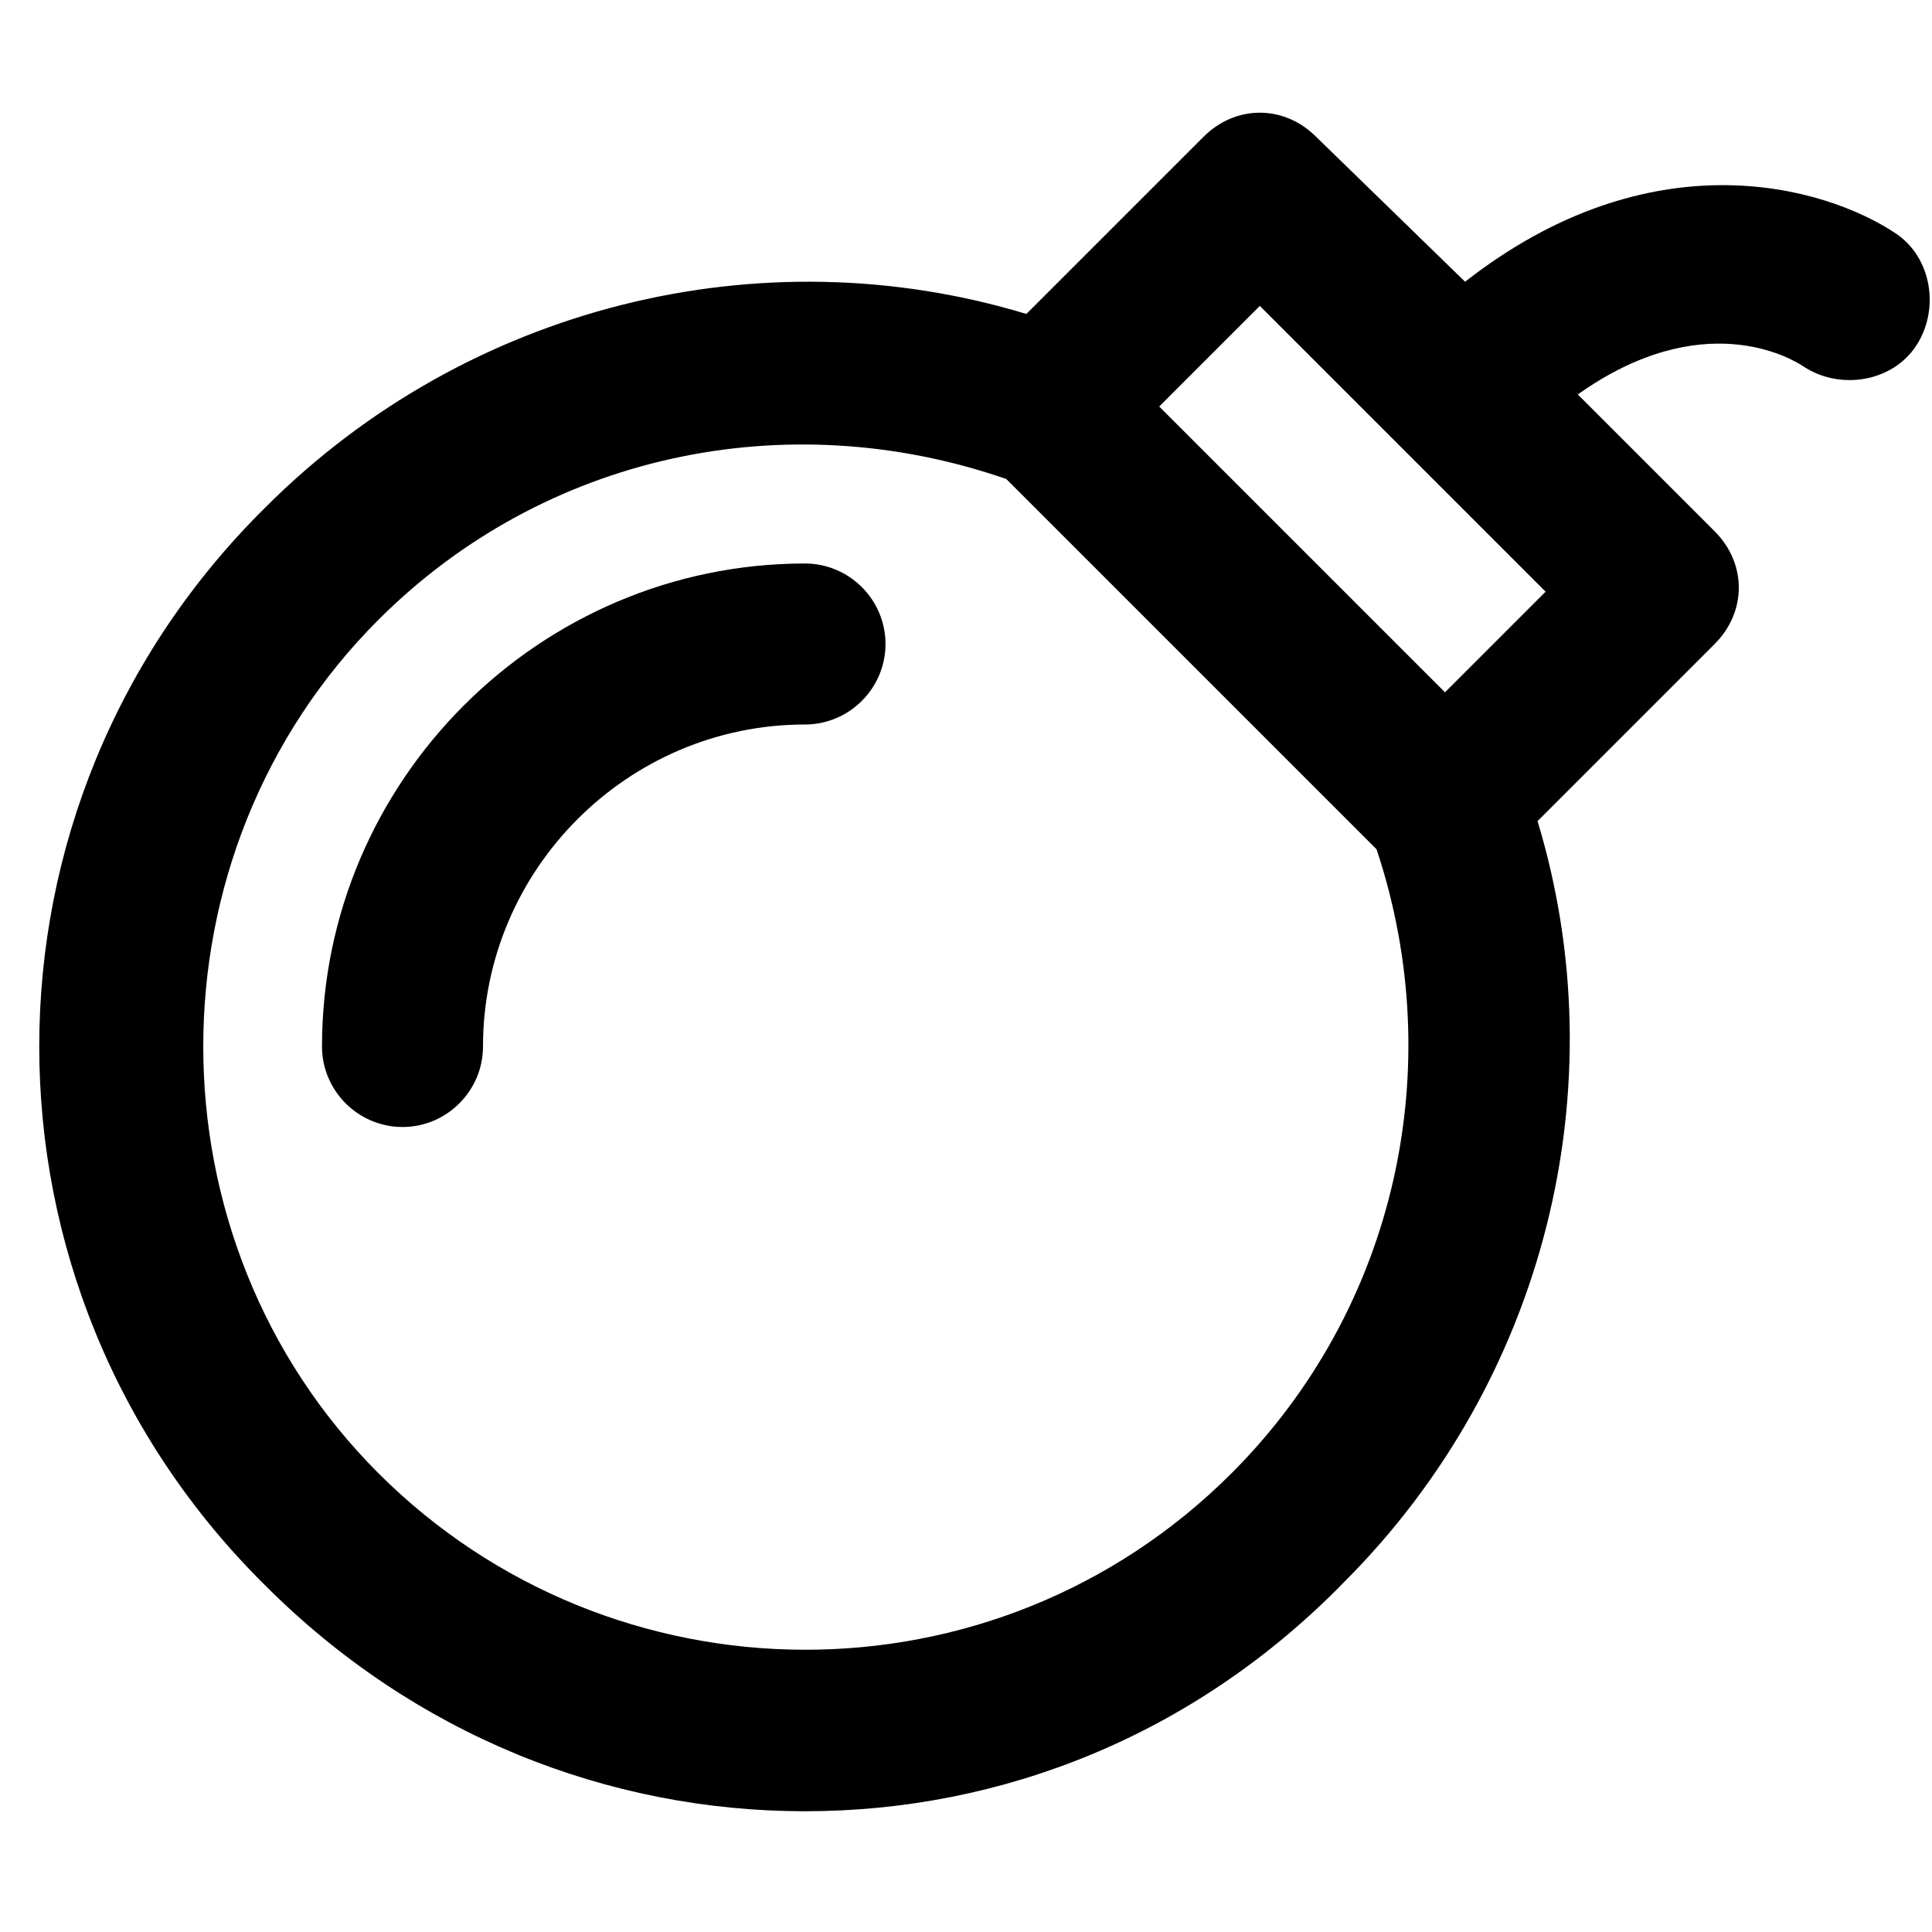<?xml version="1.0" standalone="no"?><!DOCTYPE svg PUBLIC "-//W3C//DTD SVG 1.1//EN" "http://www.w3.org/Graphics/SVG/1.1/DTD/svg11.dtd"><svg t="1661616857773" class="icon" viewBox="0 0 1024 1024" version="1.1" xmlns="http://www.w3.org/2000/svg" p-id="3109" width="16" height="16" xmlns:xlink="http://www.w3.org/1999/xlink"><path d="M1004.8 123.733c19.2 12.8 23.467 40.533 10.667 59.733-12.8 19.2-40.533 23.467-59.733 10.667-6.4-4.267-53.333-32-119.467 14.933l72.533 72.533c17.067 17.067 17.067 42.667 0 59.733l-93.867 93.867c42.667 140.8 4.267 296.533-102.4 403.2C633.6 919.467 531.2 960 426.667 960s-206.933-40.533-285.867-119.467C-19.2 682.667-19.2 426.667 140.8 268.8c106.667-106.667 262.4-145.067 403.2-102.4l93.867-93.867c17.067-17.067 42.667-17.067 59.733 0L776.533 149.333c98.133-76.8 189.867-51.2 228.267-25.6zM765.867 366.933l53.333-53.333-151.467-151.467-53.333 53.333 151.467 151.467z m-113.067 413.867c87.467-87.467 115.2-215.467 76.8-330.667L533.333 253.867c-117.333-40.533-245.333-12.8-332.8 74.667-123.733 123.733-123.733 328.533 0 452.267s326.4 125.867 452.267 0z" fill="#black" p-id="3110"></path><path d="M426.667 298.667c-140.8 0-256 115.2-256 256 0 23.467 19.2 42.667 42.667 42.667s42.667-19.2 42.667-42.667c0-93.867 76.8-170.667 170.667-170.667 23.467 0 42.667-19.2 42.667-42.667s-19.2-42.667-42.667-42.667" fill="black" p-id="3111"></path></svg>